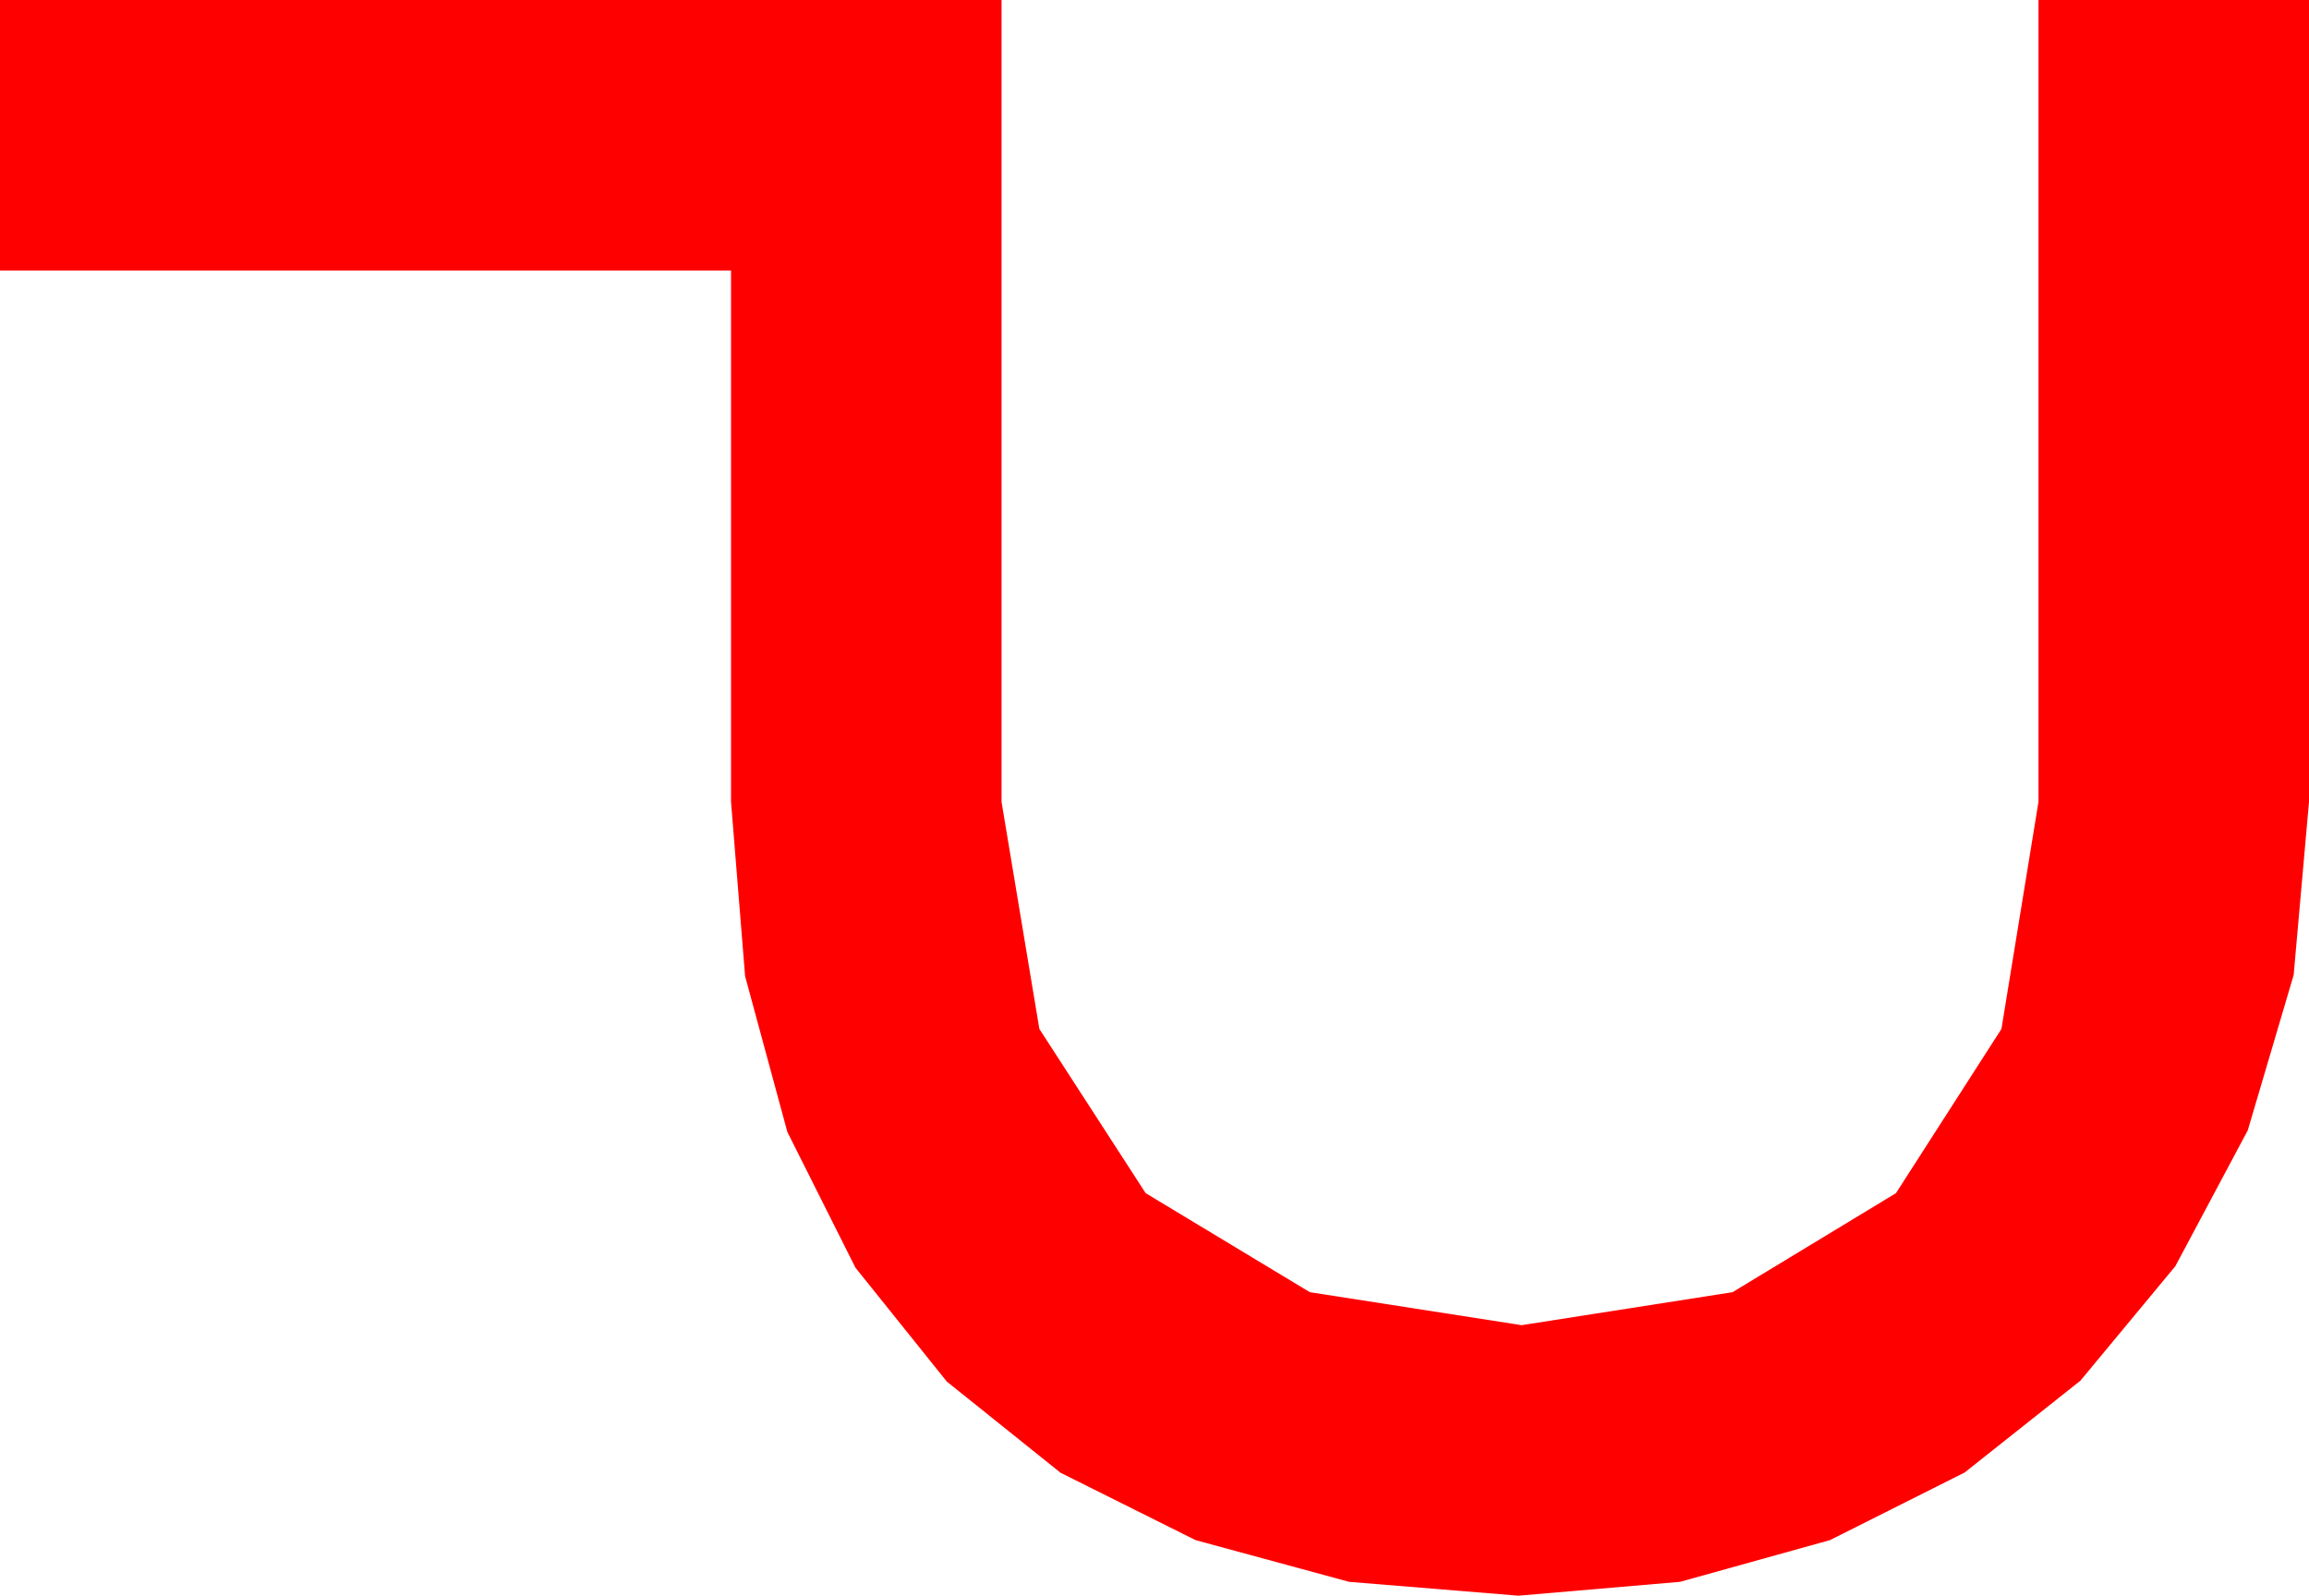<?xml version="1.0" encoding="utf-8"?>
<!DOCTYPE svg PUBLIC "-//W3C//DTD SVG 1.1//EN" "http://www.w3.org/Graphics/SVG/1.1/DTD/svg11.dtd">
<svg width="42.012" height="29.033" xmlns="http://www.w3.org/2000/svg" xmlns:xlink="http://www.w3.org/1999/xlink" xmlns:xml="http://www.w3.org/XML/1998/namespace" version="1.1">
  <g>
    <g>
      <path style="fill:#FF0000;fill-opacity:1" d="M0,0L18.223,0 18.223,14.59 18.911,18.721 20.845,21.709 23.833,23.511 27.686,24.111 31.523,23.511 34.497,21.709 36.416,18.721 37.09,14.59 37.09,0 42.012,0 42.012,14.59 41.733,17.739 40.898,20.566 39.58,23.038 37.852,25.122 35.746,26.792 33.296,28.022 30.568,28.781 27.627,29.033 24.547,28.781 21.753,28.022 19.296,26.796 17.227,25.137 15.564,23.064 14.326,20.596 13.557,17.761 13.301,14.59 13.301,4.922 0,4.922 0,0z" />
    </g>
  </g>
</svg>